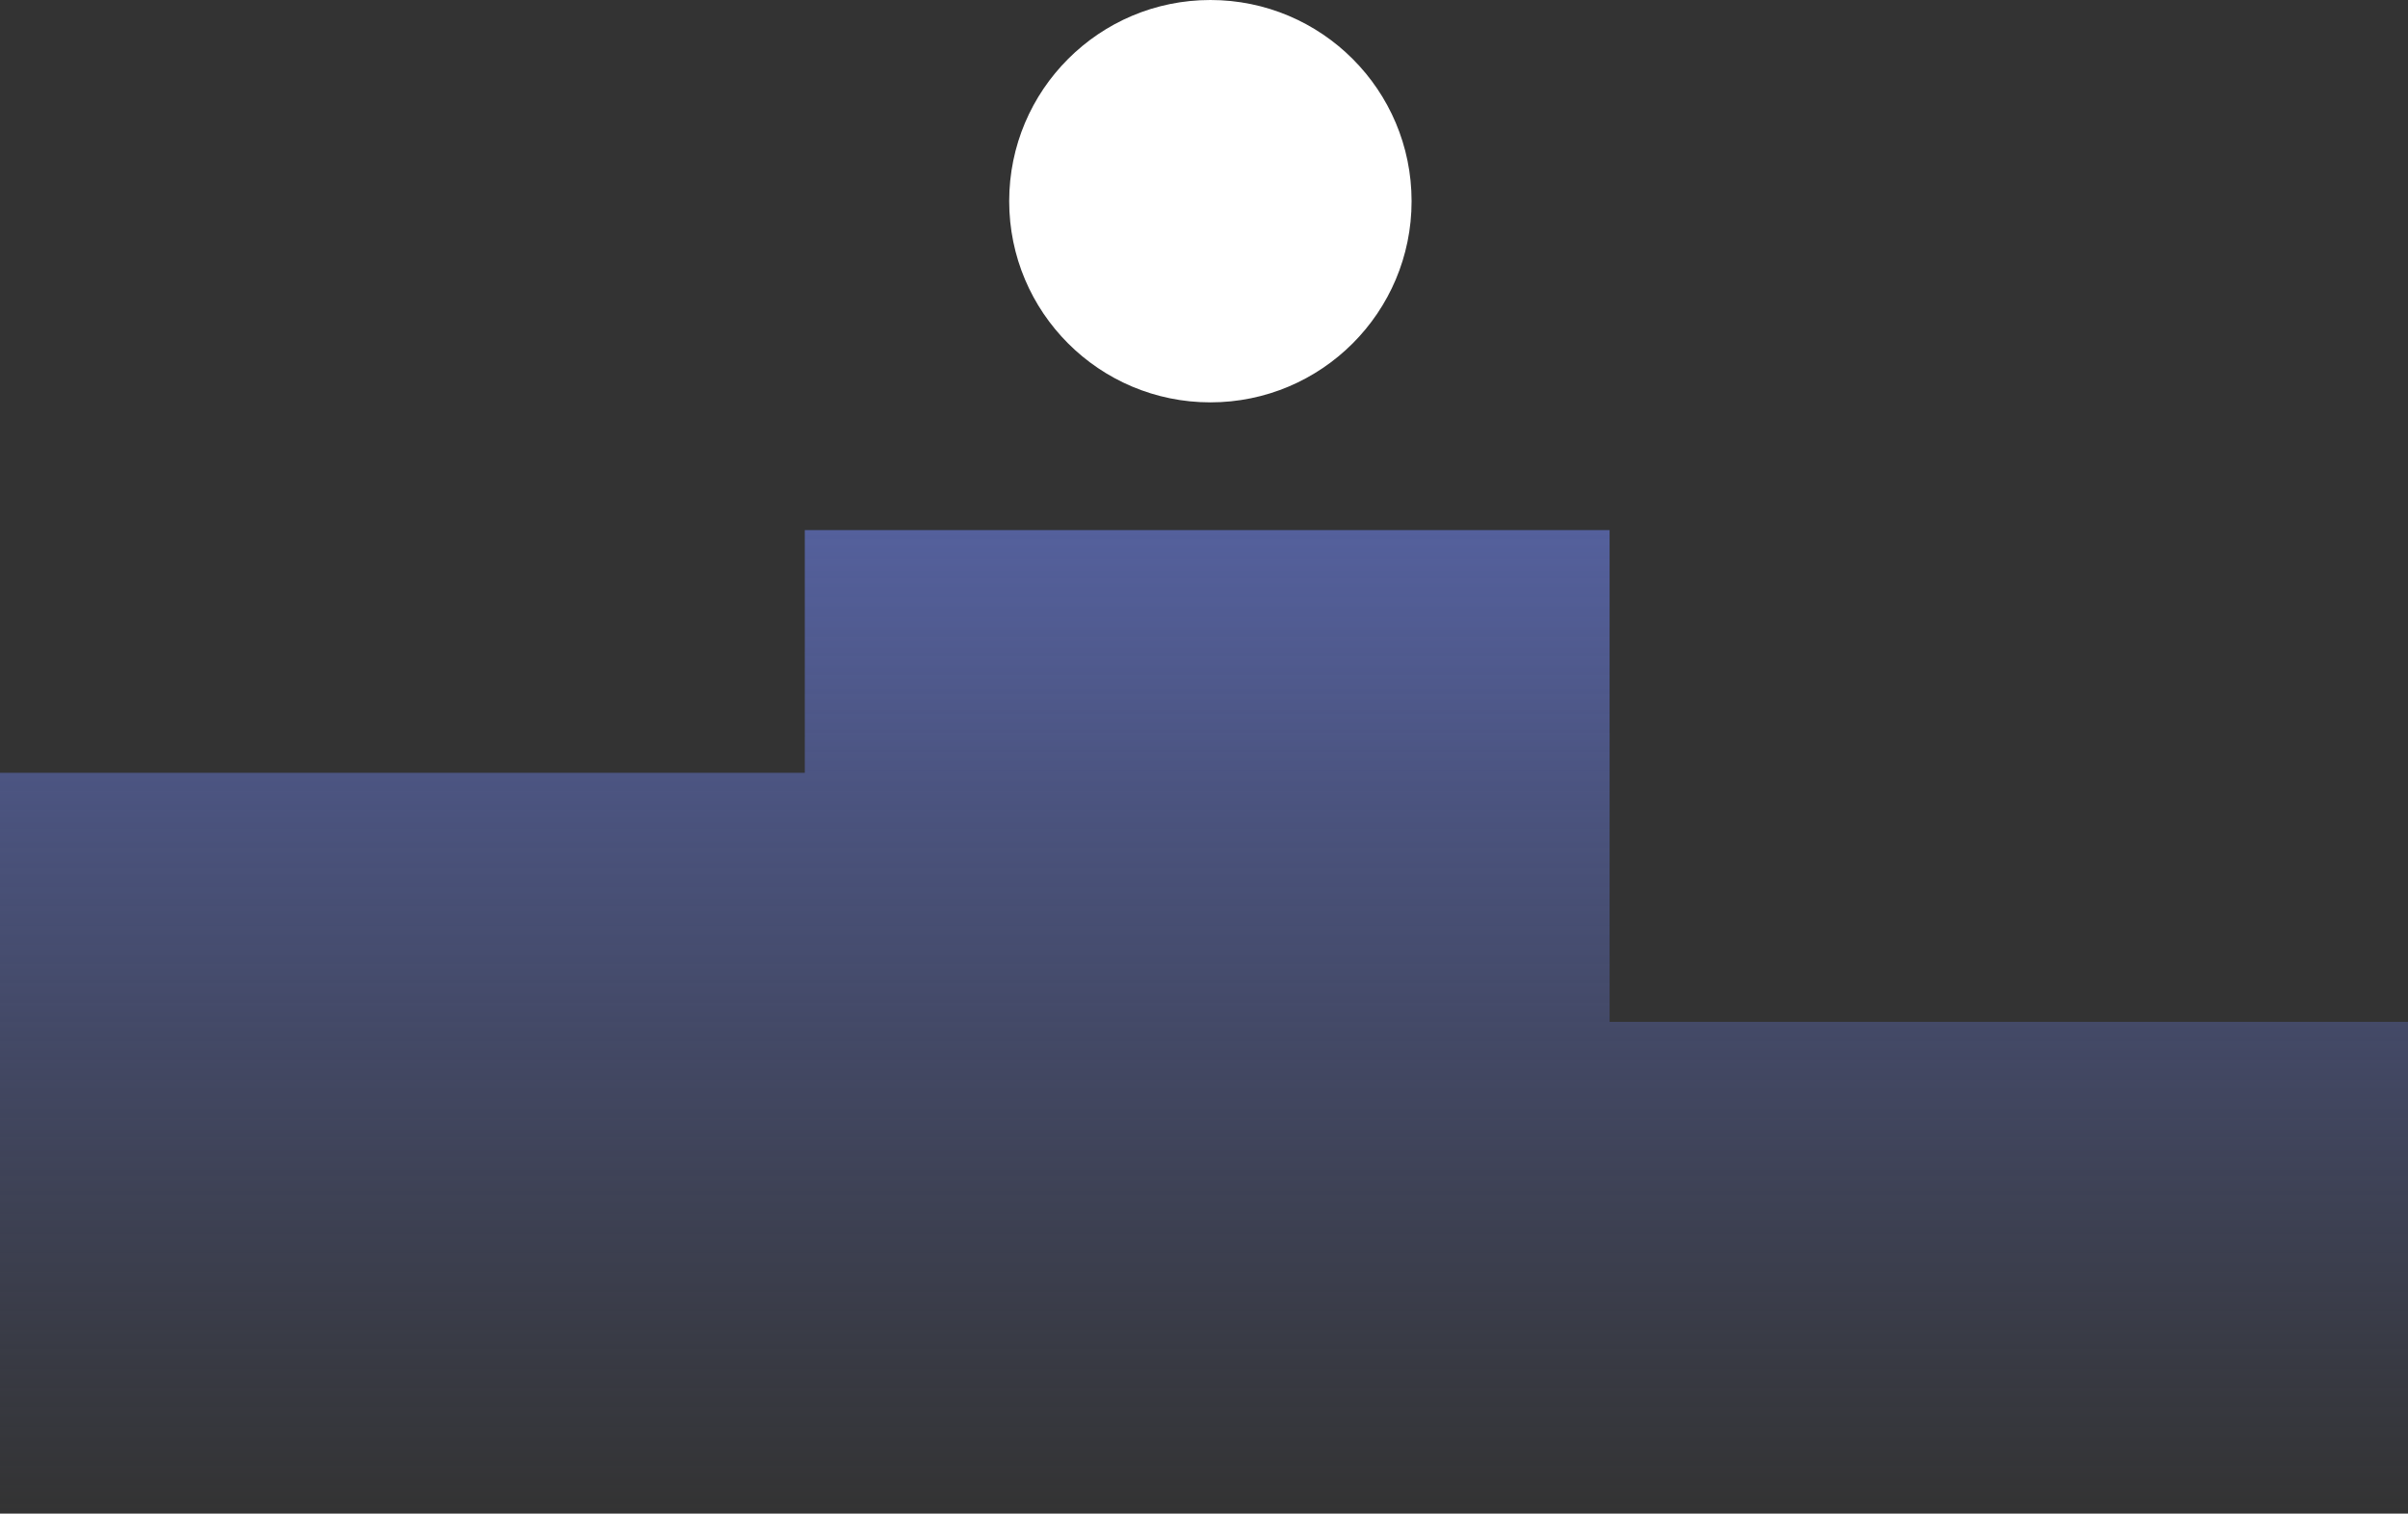 <svg width="377" height="237" viewBox="0 0 377 237" fill="none" xmlns="http://www.w3.org/2000/svg">
<rect x="0" y="0" width="377" height="237" fill="#333333" stroke="none"/>
<path d="M252 83H126V121H0V237H377V160H252V83Z" fill="url(#paint0_linear_453_540)"/>
<circle cx="189.5" cy="31.5" r="31.5" fill="white"/>
<defs>
<linearGradient id="paint0_linear_453_540" x1="188.5" y1="83" x2="188.5" y2="237" gradientUnits="userSpaceOnUse">
<stop stop-color="#54609C"/>
<stop offset="1" stop-color="#54609C" stop-opacity="0"/>
</linearGradient>
</defs>
</svg>
